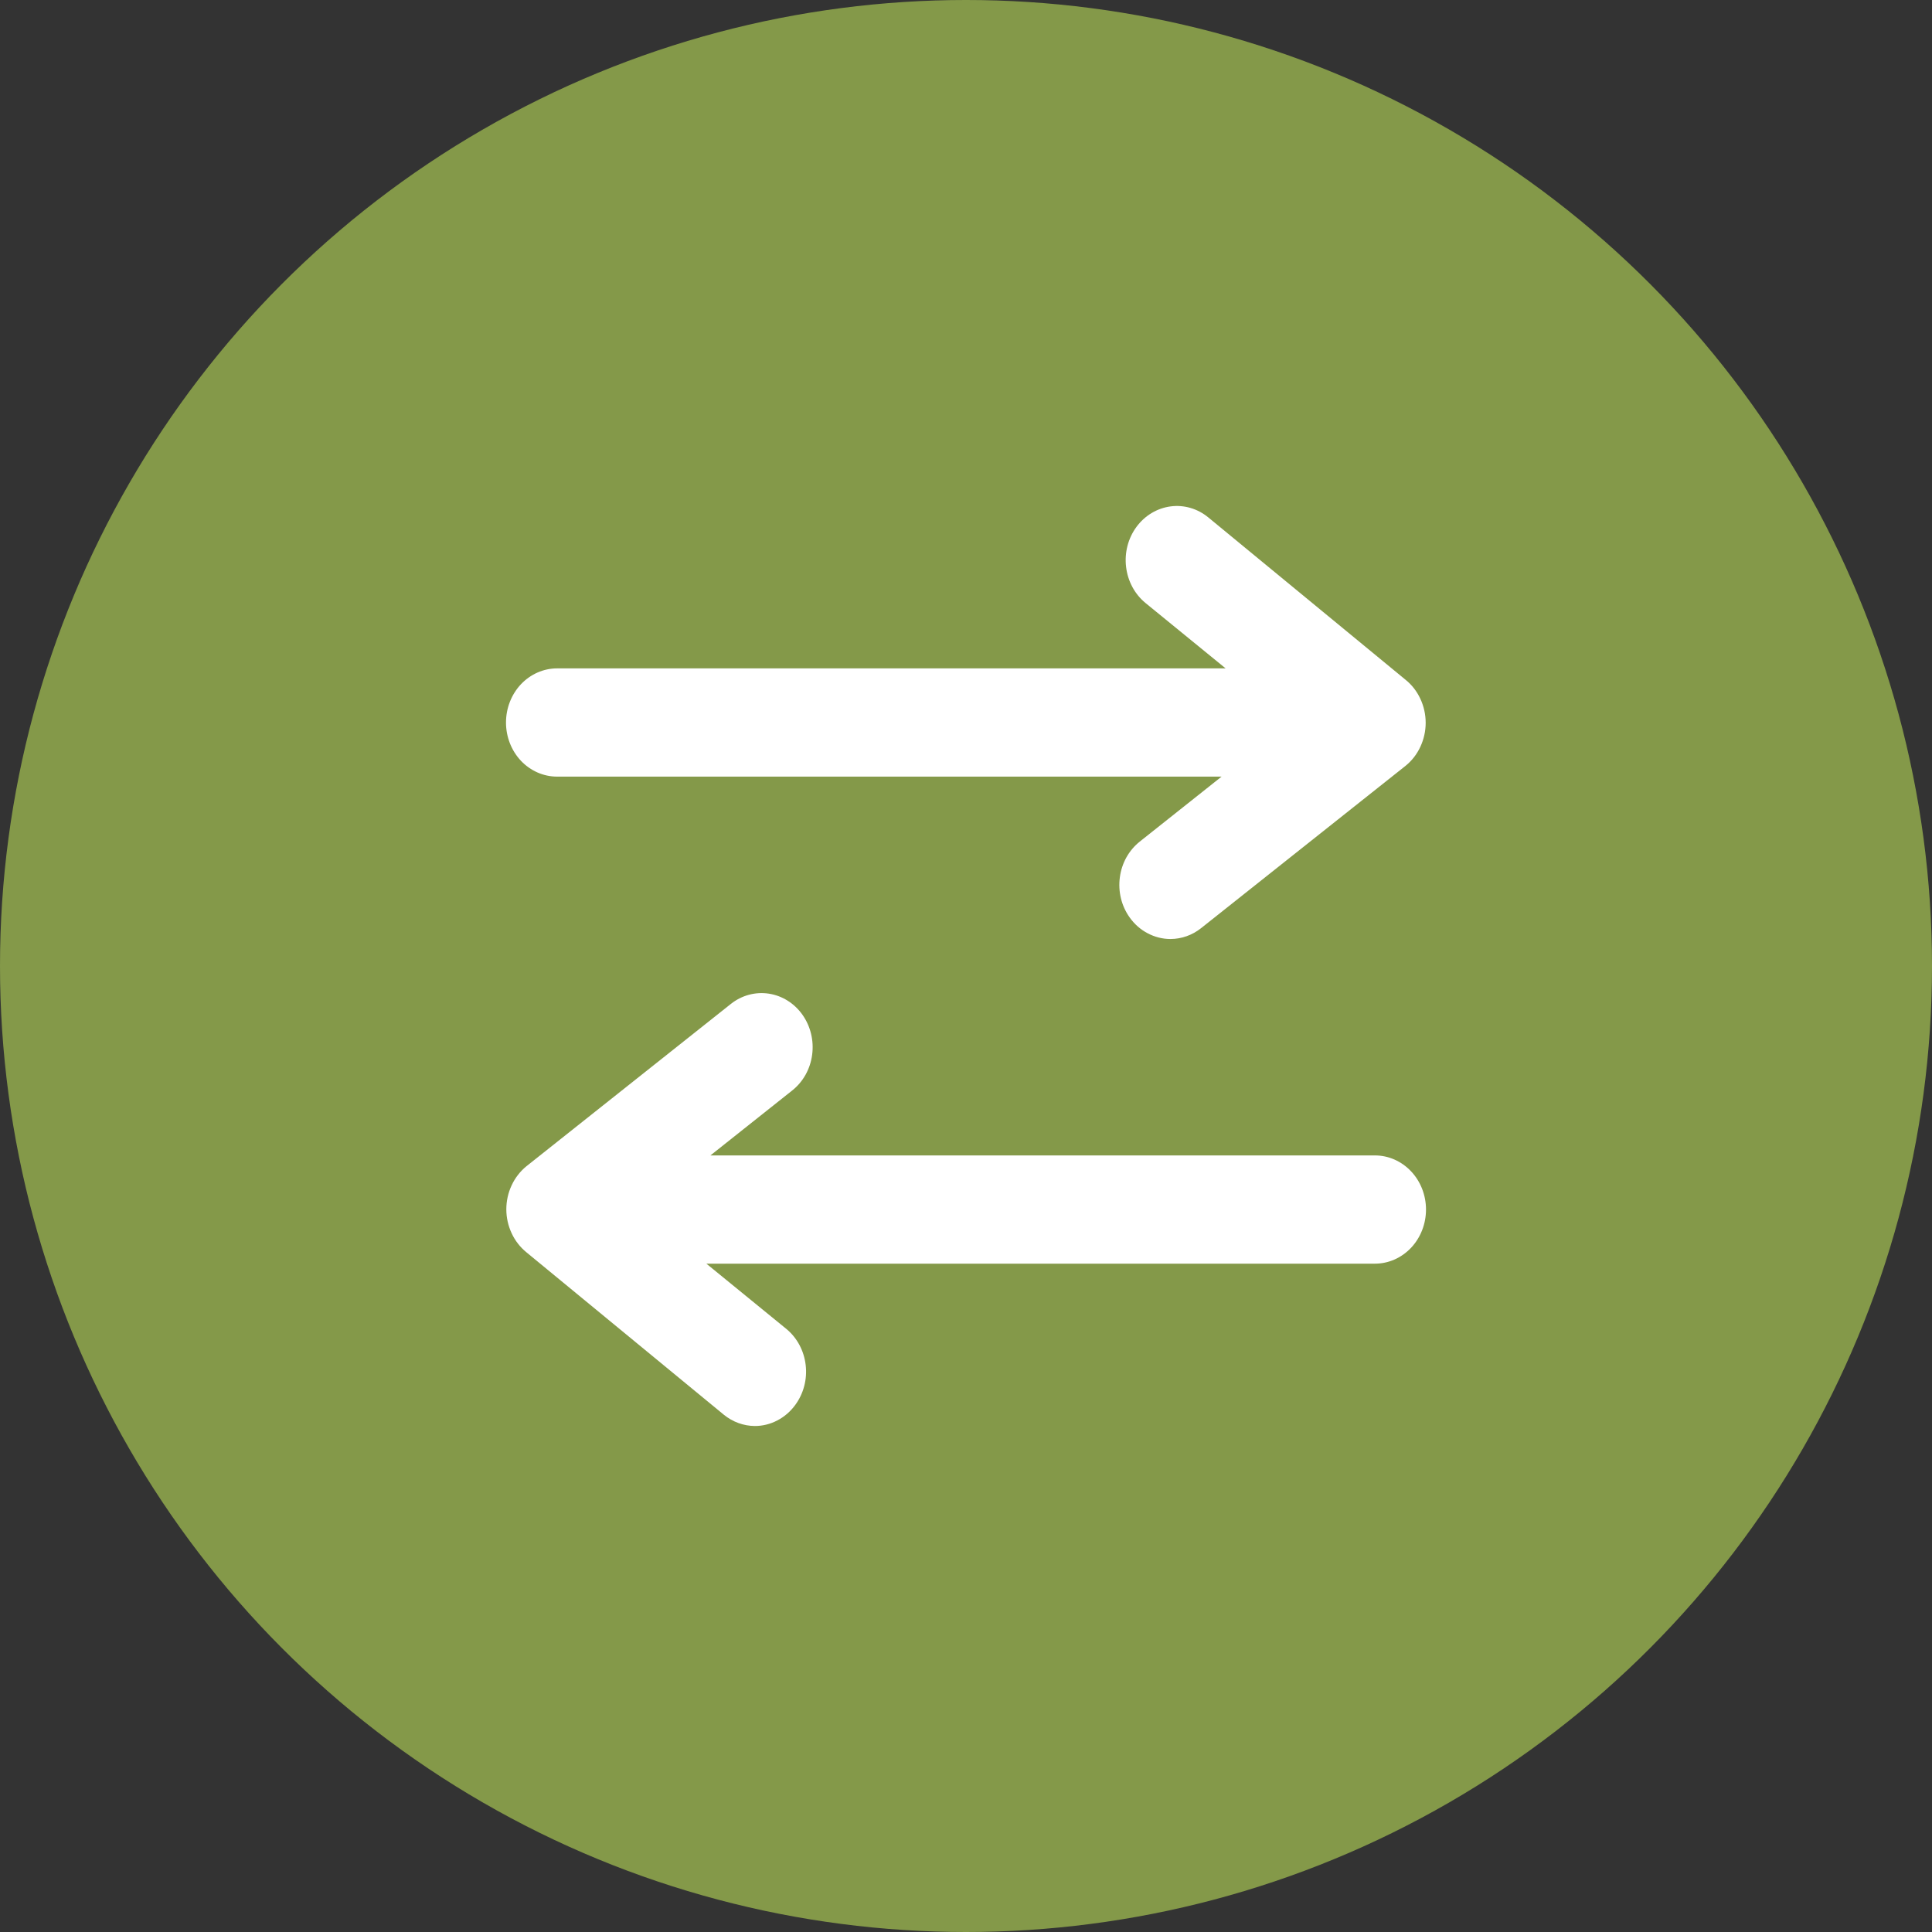 <svg width="42" height="42" viewBox="0 0 42 42" fill="none" xmlns="http://www.w3.org/2000/svg">
<rect x="0" y="0" width="42" height="42" fill="#333333" stroke="none"/>
<circle cx="21" cy="21" r="21" fill="#849949"/>
<path d="M12.111 16.883H26.556L24.778 18.295C24.661 18.388 24.563 18.504 24.488 18.637C24.414 18.77 24.365 18.917 24.345 19.07C24.324 19.223 24.332 19.378 24.368 19.528C24.404 19.678 24.468 19.818 24.556 19.942C24.659 20.088 24.793 20.207 24.948 20.288C25.102 20.37 25.272 20.413 25.444 20.413C25.685 20.413 25.919 20.33 26.111 20.177L30.556 16.648C30.692 16.538 30.802 16.397 30.877 16.235C30.953 16.072 30.993 15.894 30.993 15.713C30.993 15.532 30.953 15.353 30.877 15.191C30.802 15.029 30.692 14.887 30.556 14.778L26.267 11.248C26.034 11.056 25.739 10.97 25.446 11.009C25.153 11.048 24.887 11.208 24.706 11.454C24.524 11.701 24.443 12.013 24.48 12.323C24.516 12.633 24.667 12.915 24.9 13.107L26.644 14.53H12.111C11.816 14.53 11.534 14.655 11.325 14.875C11.117 15.096 11 15.395 11 15.707C11 16.019 11.117 16.318 11.325 16.539C11.534 16.759 11.816 16.883 12.111 16.883ZM29.889 25.118H15.444L17.222 23.706C17.458 23.519 17.614 23.241 17.655 22.932C17.697 22.623 17.621 22.309 17.444 22.059C17.268 21.81 17.004 21.645 16.713 21.601C16.421 21.557 16.125 21.637 15.889 21.824L11.444 25.353C11.309 25.463 11.198 25.605 11.123 25.767C11.047 25.929 11.007 26.108 11.007 26.289C11.007 26.47 11.047 26.648 11.123 26.81C11.198 26.973 11.309 27.114 11.444 27.224L15.733 30.753C15.927 30.912 16.166 30.999 16.411 31C16.581 31 16.748 30.958 16.9 30.878C17.052 30.799 17.185 30.684 17.289 30.541C17.469 30.296 17.551 29.985 17.515 29.677C17.48 29.368 17.331 29.087 17.1 28.894L15.356 27.471H29.889C30.184 27.471 30.466 27.347 30.675 27.126C30.883 26.906 31 26.606 31 26.294C31 25.982 30.883 25.683 30.675 25.463C30.466 25.242 30.184 25.118 29.889 25.118Z" fill="white"/>
</svg>
